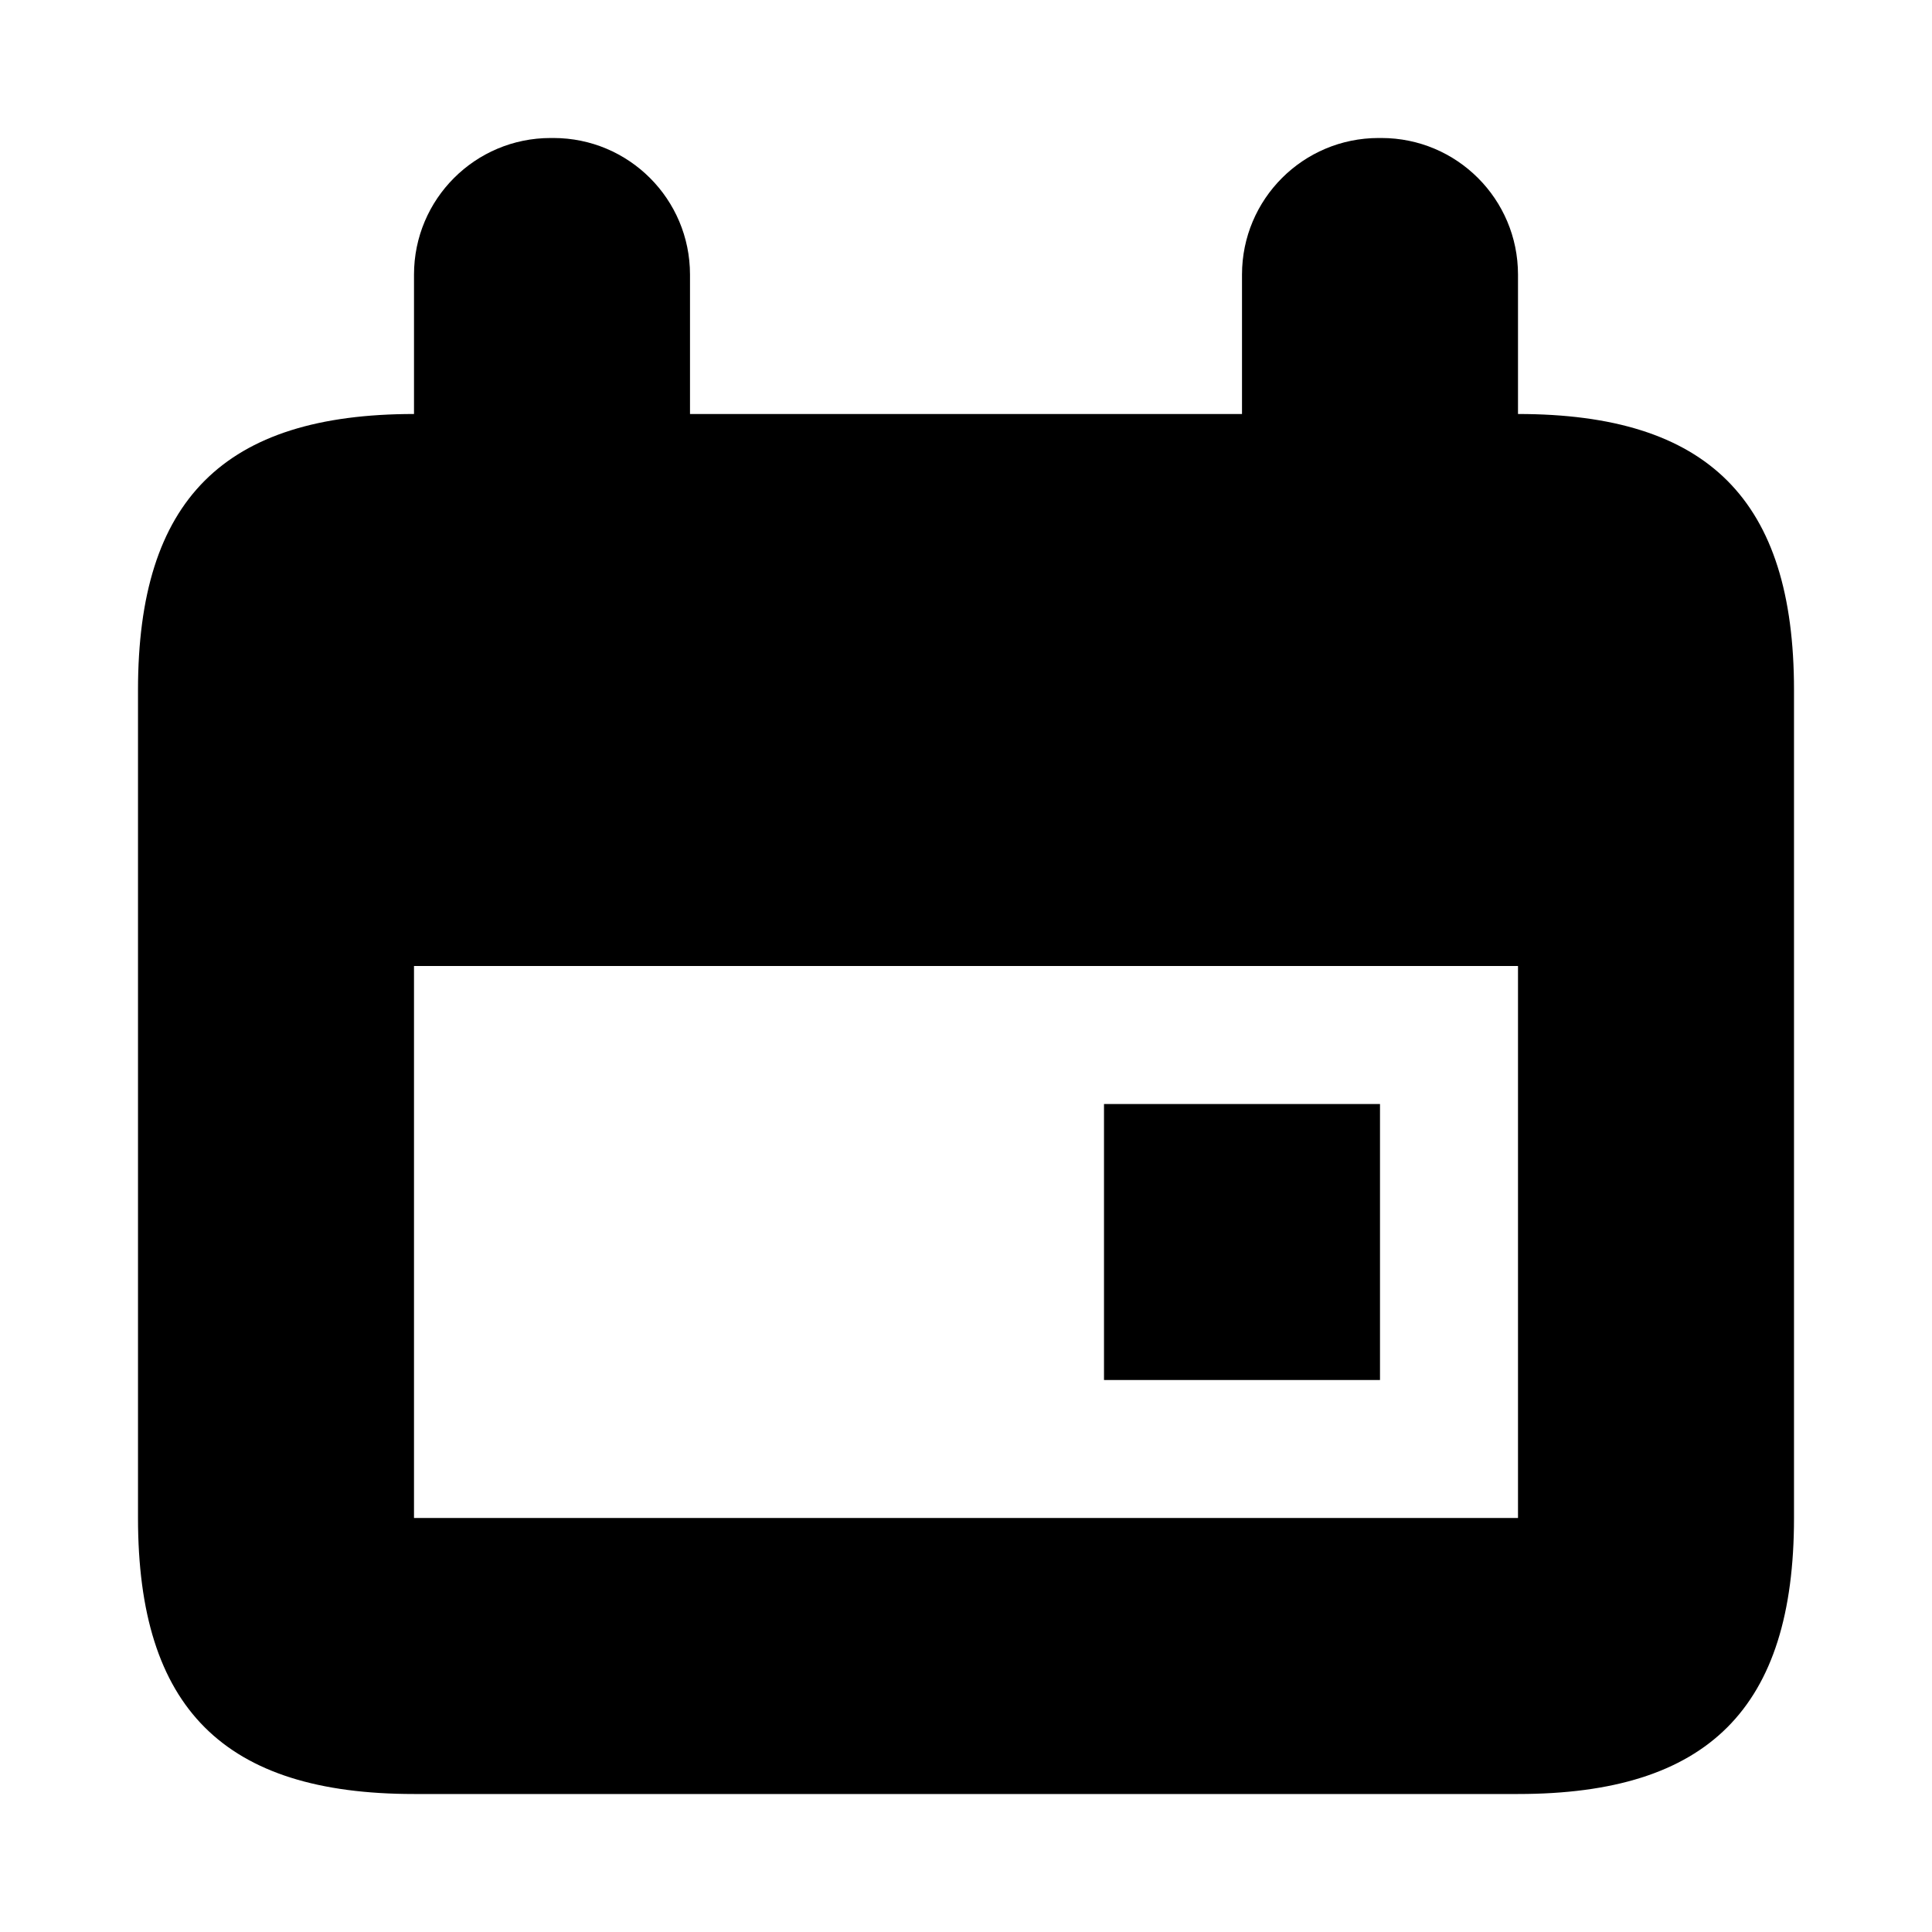 <svg xmlns="http://www.w3.org/2000/svg" viewBox="0 0 14 14">
  <path d="M11 3v-1.01c0-.547-.443-.99-.99-.99h-.02c-.547 0-.99.443-.99.99v1.01h-4v-1.01c0-.547-.443-.99-.99-.99h-.02c-.547 0-.99.443-.99.99v1.01c-1.378 0-2 .622-2 2v6c0 1.378.622 2 2 2h8c1.378 0 2-.622 2-2v-6c0-1.378-.622-2-2-2zm-8 4h8v4h-8v-4zm5 1h2v2h-2v-2z"></path>
</svg>
